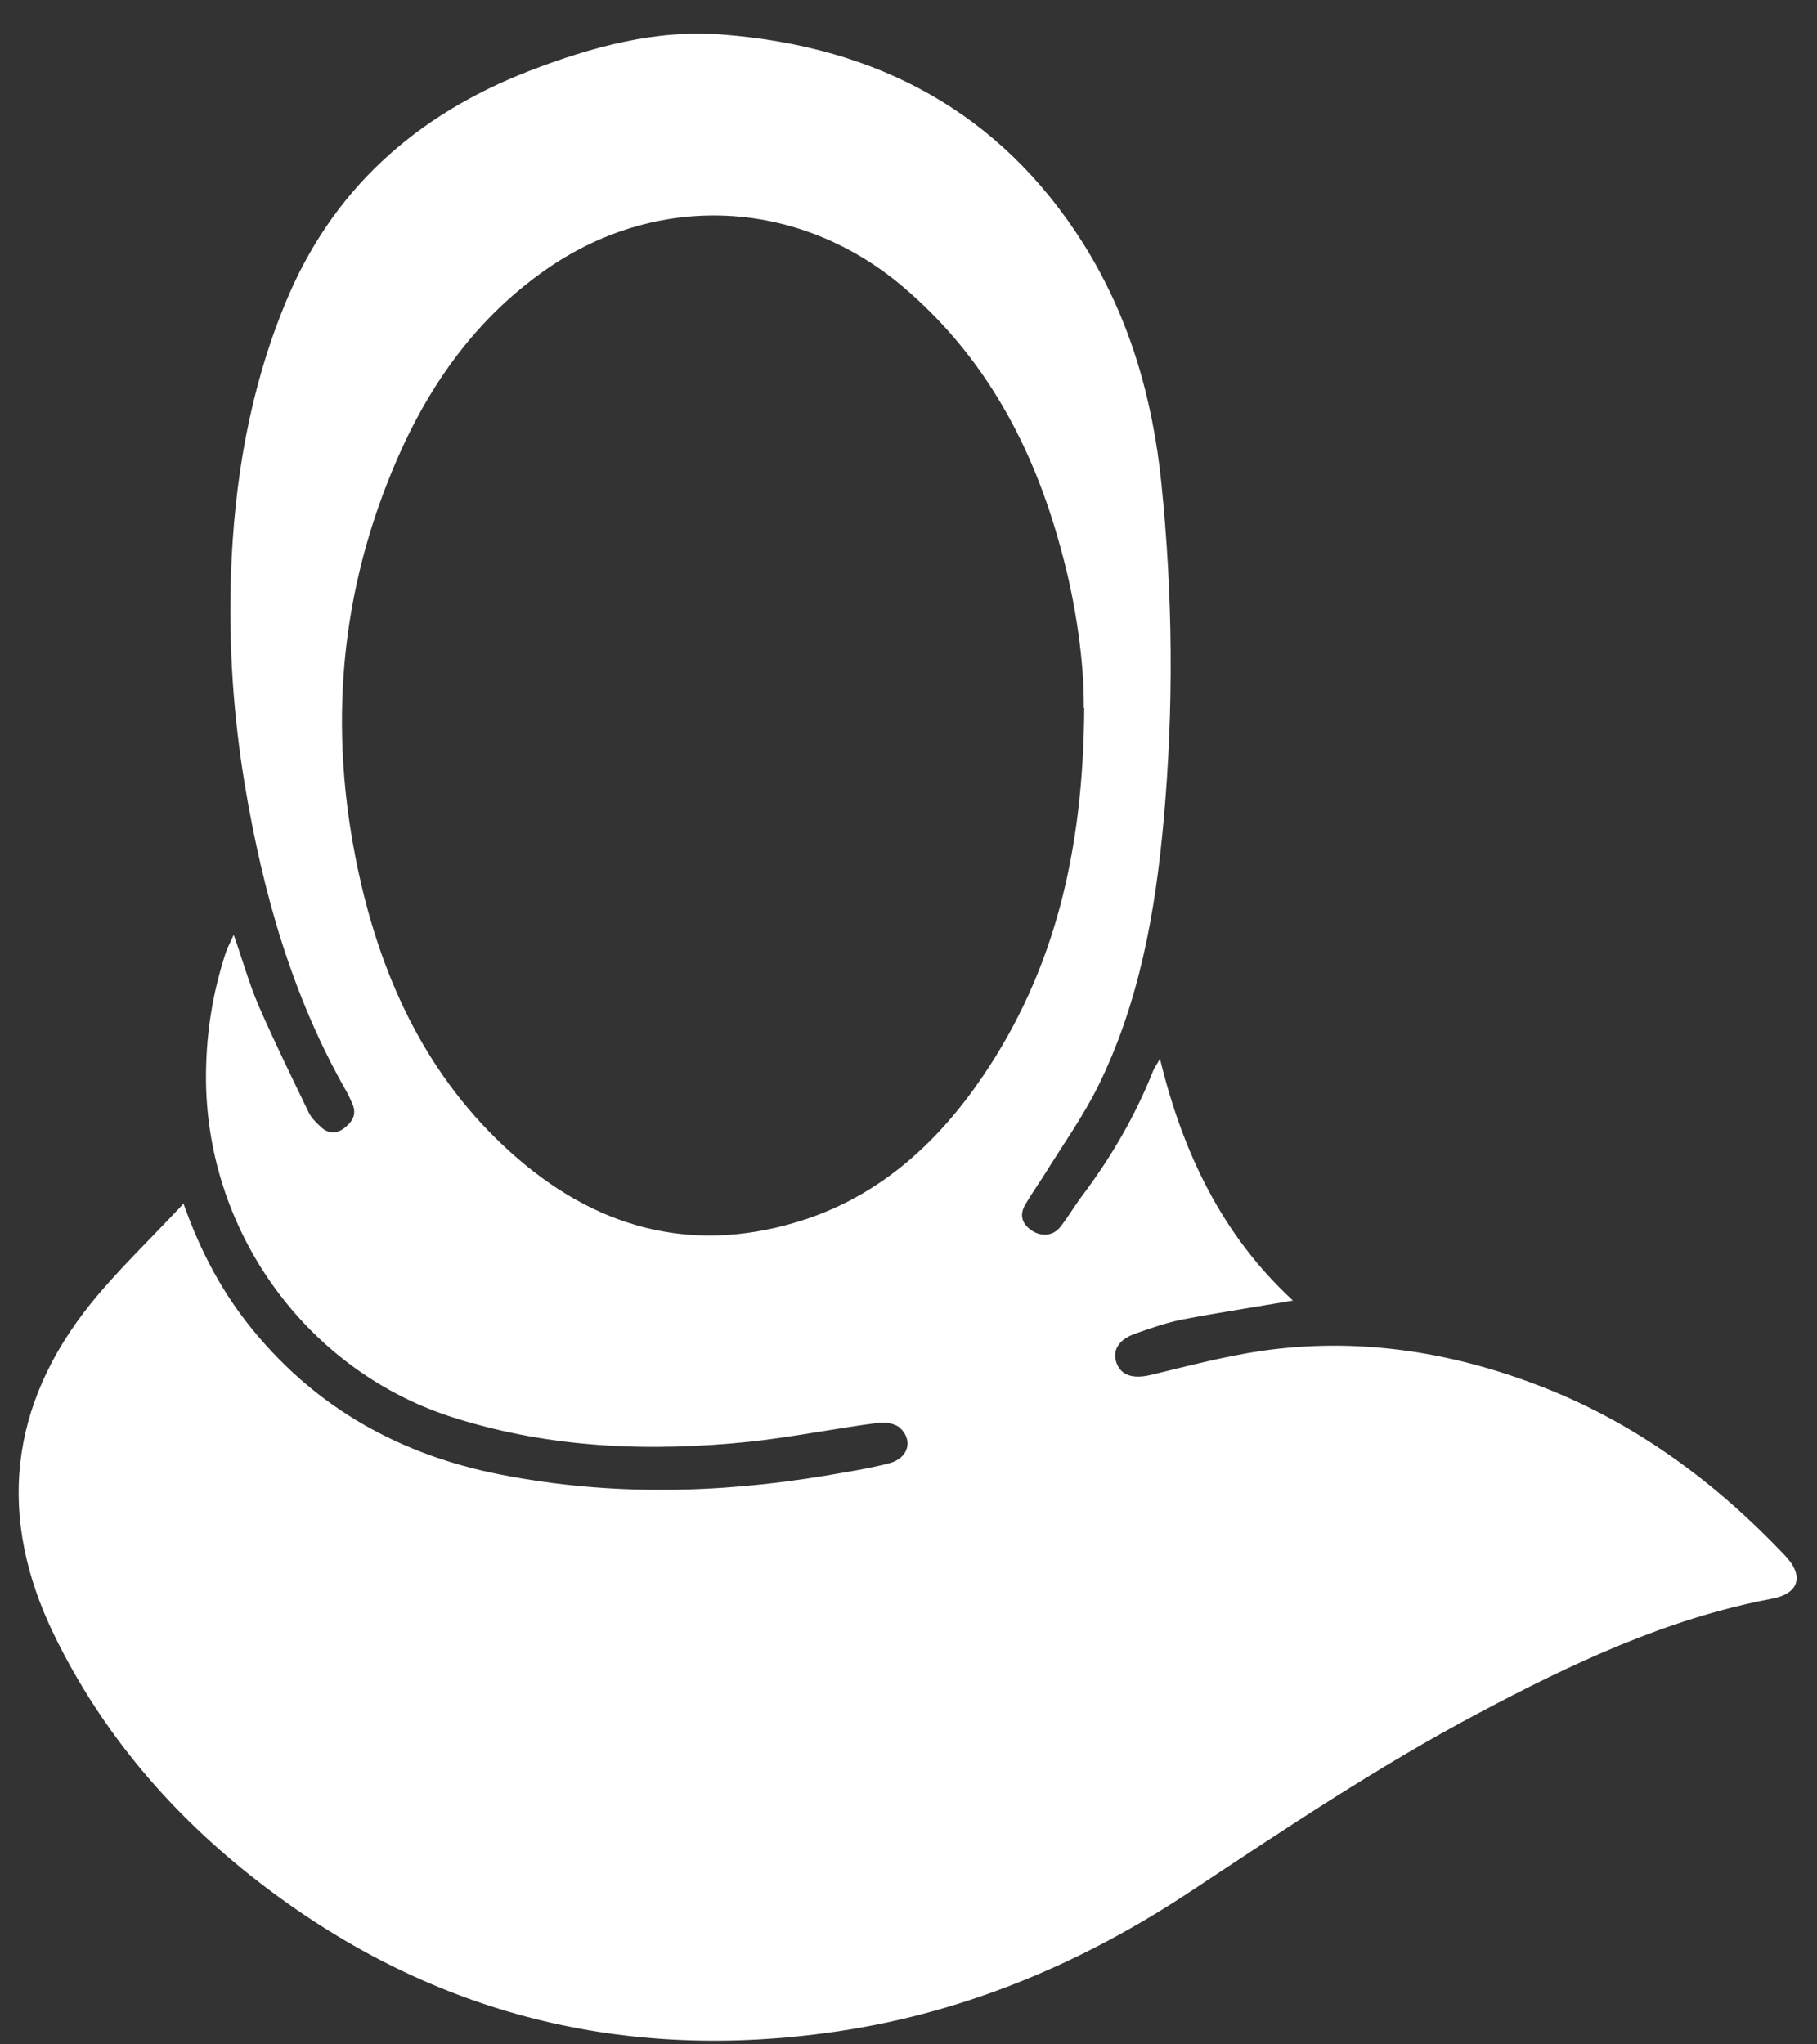 <svg width="40" height="45" viewBox="0 0 40 45" fill="none" xmlns="http://www.w3.org/2000/svg">
<rect x="0" y="0" width="40" height="45" fill="#333333" stroke="none"/>
<path d="M4.037 26.487C4.423 27.578 4.911 28.475 5.562 29.27C6.985 31.012 8.835 32.032 11.03 32.46C13.419 32.928 15.808 32.877 18.186 32.48C18.654 32.398 19.132 32.327 19.589 32.205C19.996 32.093 20.108 31.705 19.813 31.43C19.711 31.338 19.498 31.298 19.345 31.318C18.39 31.44 17.445 31.634 16.489 31.736C14.303 31.96 12.138 31.879 10.024 31.216C6.802 30.217 4.576 27.18 4.535 23.807C4.525 22.828 4.667 21.891 4.972 20.963C5.013 20.841 5.074 20.739 5.145 20.576C5.338 21.126 5.48 21.636 5.684 22.115C6.029 22.91 6.415 23.695 6.792 24.479C6.853 24.612 6.975 24.724 7.086 24.826C7.239 24.958 7.422 24.958 7.584 24.826C7.757 24.693 7.859 24.53 7.757 24.296C7.717 24.204 7.676 24.112 7.625 24.021C6.426 21.921 5.785 19.638 5.389 17.274C5.135 15.745 5.033 14.206 5.084 12.657C5.155 10.598 5.49 8.6 6.273 6.694C7.3 4.177 9.16 2.526 11.661 1.558C13.033 1.028 14.456 0.64 15.93 0.763C19.294 1.028 22.019 2.455 23.859 5.38C24.865 6.99 25.373 8.753 25.566 10.629C25.82 13.105 25.841 15.582 25.617 18.058C25.434 20.087 25.078 22.084 24.164 23.929C23.838 24.581 23.411 25.183 23.025 25.804C22.873 26.049 22.71 26.273 22.568 26.518C22.446 26.732 22.486 26.925 22.7 27.078C22.923 27.231 23.188 27.211 23.35 26.997C23.533 26.762 23.676 26.508 23.859 26.273C24.489 25.427 25.007 24.53 25.393 23.552C25.424 23.491 25.465 23.43 25.536 23.307C26.044 25.397 26.918 27.201 28.463 28.627C27.63 28.77 26.827 28.892 26.024 29.045C25.678 29.117 25.343 29.229 25.007 29.351C24.641 29.473 24.489 29.708 24.57 29.973C24.662 30.268 24.926 30.36 25.322 30.268C26.125 30.075 26.928 29.861 27.752 29.738C29.856 29.433 31.889 29.738 33.861 30.493C35.975 31.298 37.754 32.612 39.299 34.243C39.726 34.692 39.604 35.079 39.004 35.191C36.687 35.629 34.583 36.628 32.529 37.719C30.344 38.88 28.291 40.256 26.227 41.622C23.767 43.253 21.104 44.364 18.176 44.751C13.551 45.373 9.363 44.272 5.673 41.408C3.783 39.941 2.248 38.157 1.191 35.986C-0.07 33.397 0.195 30.941 1.994 28.699C2.604 27.945 3.315 27.272 4.027 26.508L4.037 26.487ZM23.859 15.582C23.869 14.654 23.706 13.339 23.35 12.066C22.741 9.823 21.683 7.846 19.884 6.317C17.567 4.35 14.425 4.218 11.966 5.971C10.4 7.082 9.363 8.6 8.642 10.343C7.412 13.299 7.229 16.346 7.95 19.455C8.499 21.809 9.546 23.909 11.406 25.509C13.267 27.109 15.391 27.618 17.749 26.834C19.416 26.273 20.657 25.132 21.633 23.695C23.208 21.371 23.848 18.762 23.869 15.582H23.859Z" fill="white"/>
</svg>
